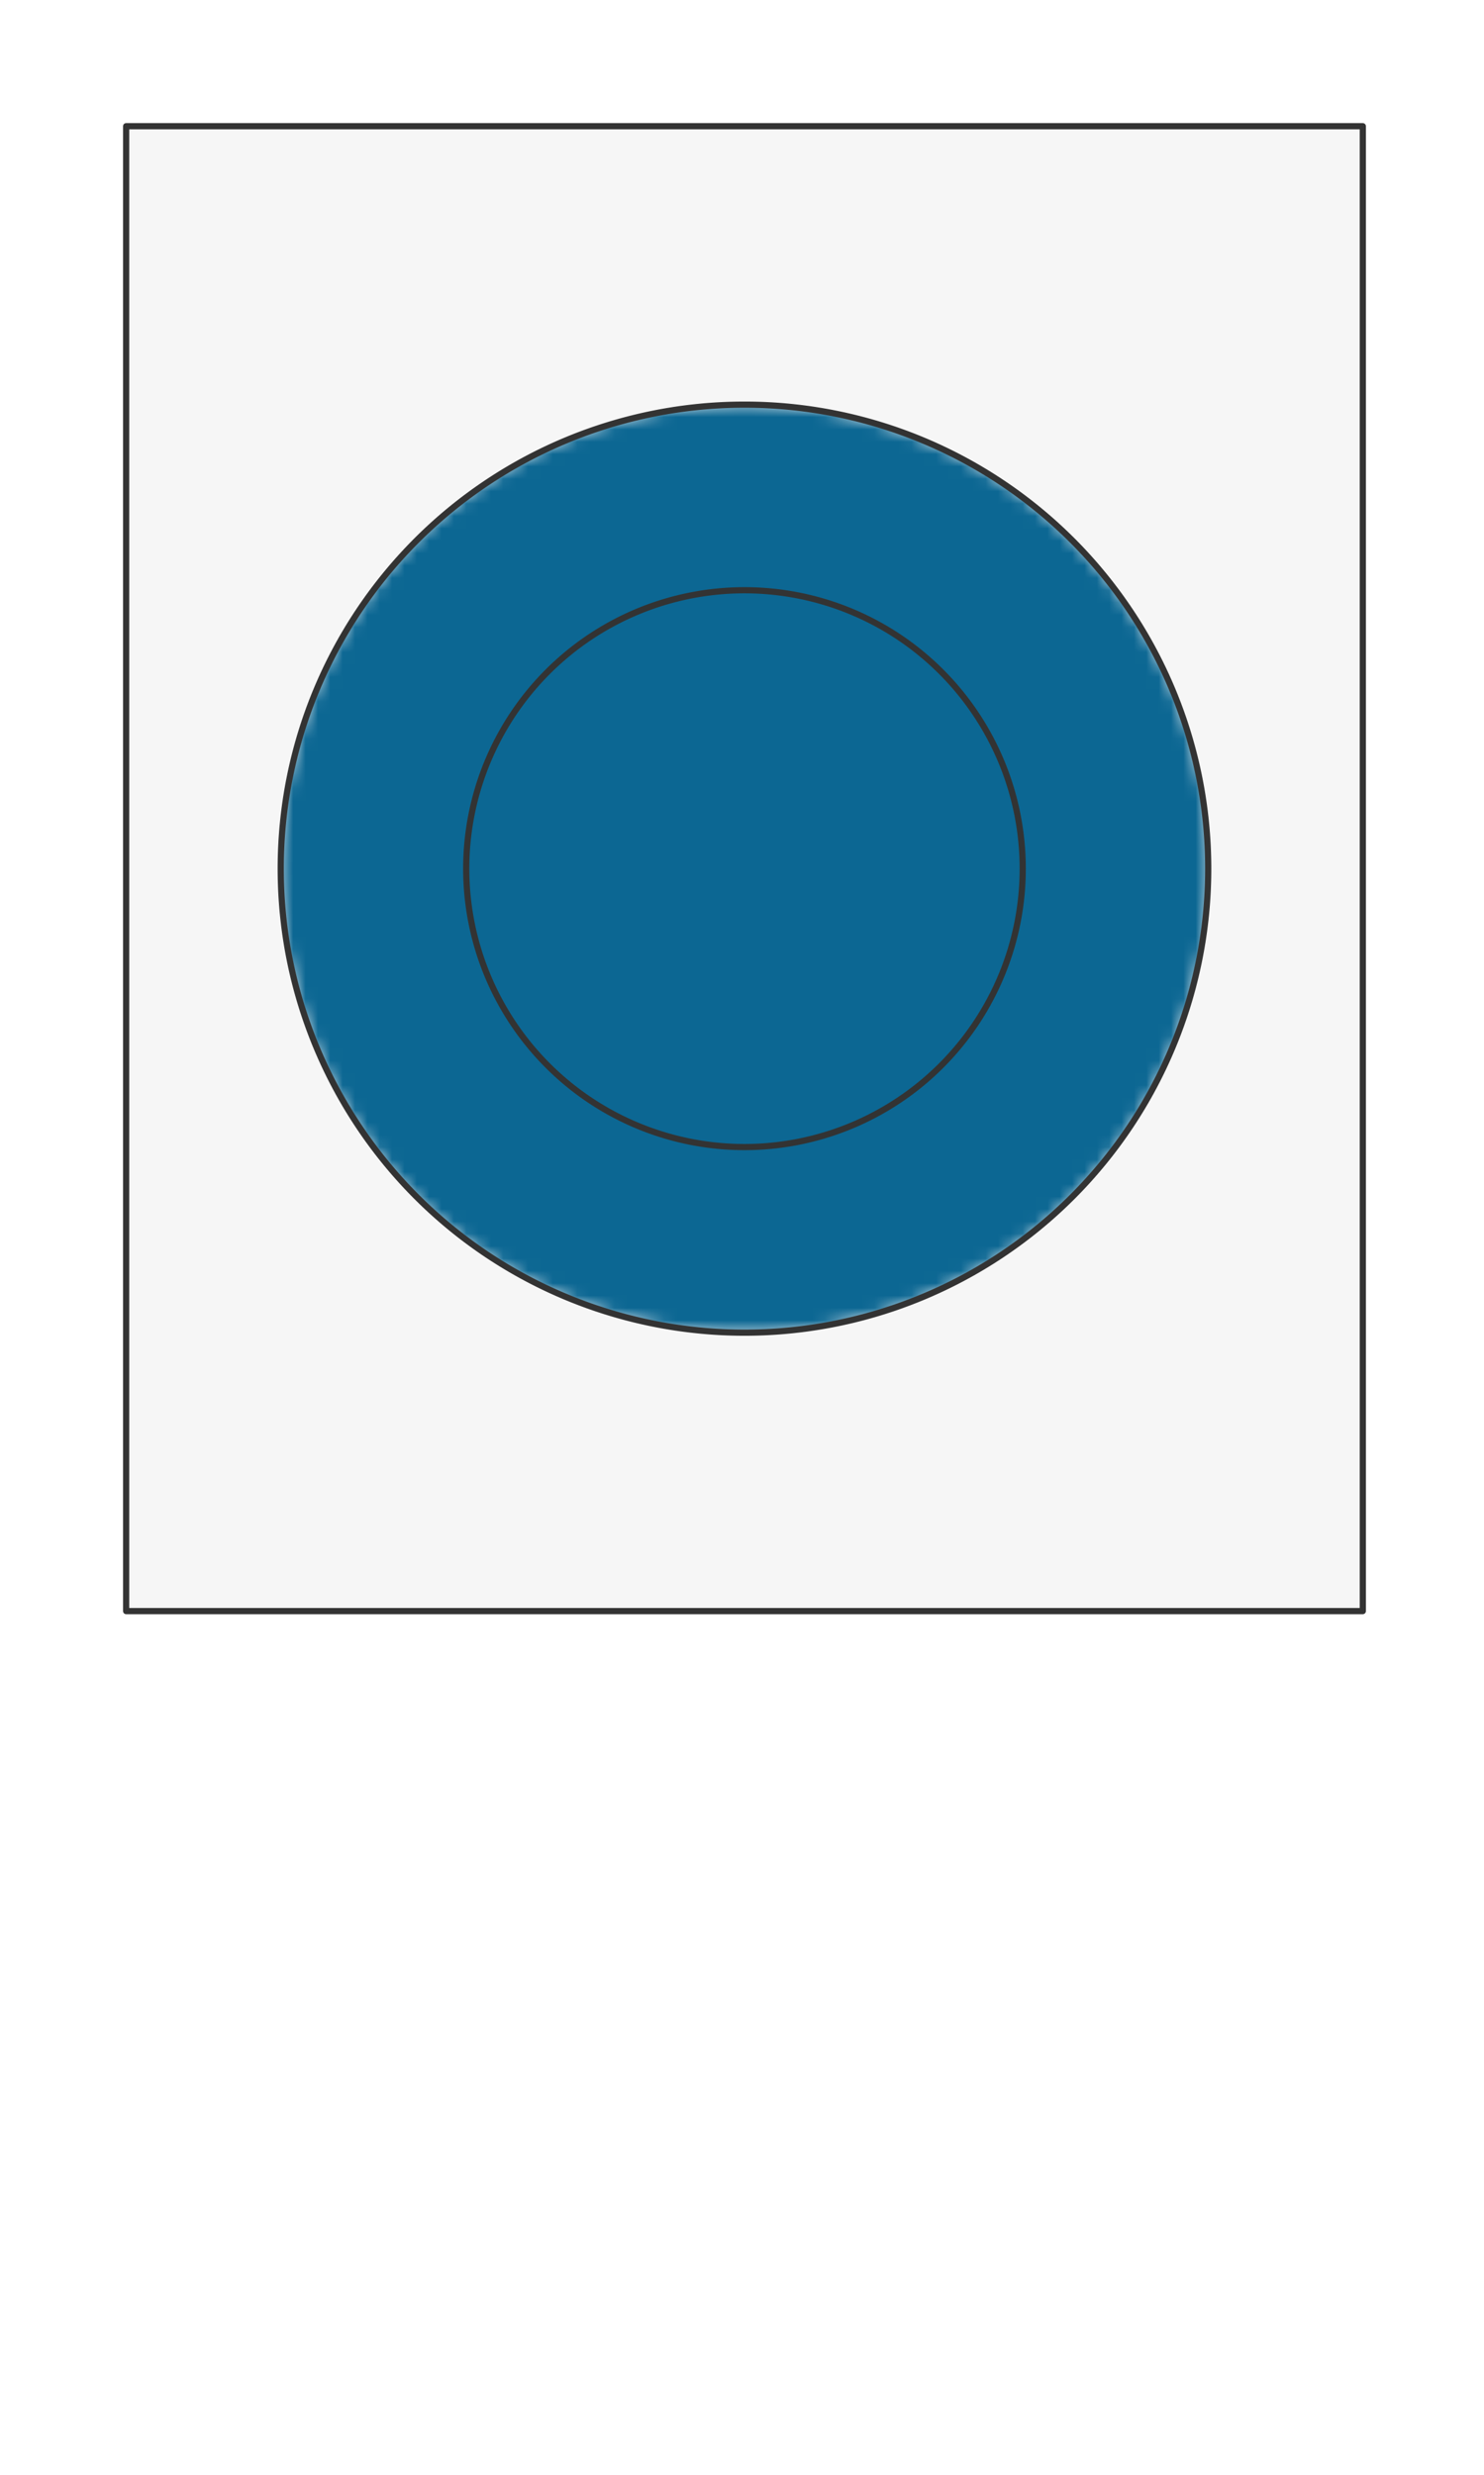 <svg preserveAspectRatio="xMidYMin slice" viewBox="0 0 120 200" xmlns="http://www.w3.org/2000/svg"><g filter="url(#a)" transform="translate(10 10)"><defs><filter height="200%" id="a" width="200%" x="-20%" y="-20%"><feOffset dx=".2" dy=".2" in="SourceAlpha" result="offsetOut"/><feGaussianBlur in="offsetOut" result="blurOut"/><feBlend in2="blurOut" in="SourceGraphic"/></filter></defs><defs><clipPath id="b"><path d="M0 0h100v120H0z" fill="#fff"/></clipPath></defs><g clip-path="url(#b)"><path d="M0 0h100v120H0z" fill="#f0f0f0"/><g style="pointer-events:visiblePainted;cursor:pointer"><path fill="#f6f6f6" d="M-500-500H600V600H-500z"/><defs><clipPath id="d"><path d="M87.5 60a37.5 37.5 0 0 0-75 0 37.5 37.5 0 0 0 75 0z" fill="#fff"/><path d="M87.5 60a37.5 37.5 0 0 0-75 0 37.5 37.5 0 0 0 75 0z" fill="none" stroke-width=".1" stroke="#fff"/></clipPath><mask id="c"><path d="M87.5 60a37.5 37.5 0 0 0-75 0 37.5 37.5 0 0 0 75 0z" fill="#fff"/><path d="M72.5 60a22.5 22.5 0 0 0-45 0 22.5 22.5 0 0 0 45 0z"/></mask></defs><g mask="url(#c)" clip-path="url(#d)"><path fill="#0c6793" d="M-500-500H600V600H-500z" style="pointer-events:visiblePainted;cursor:pointer"/></g><g fill="none" stroke-linecap="round" stroke-linejoin="round" stroke-width=".5" stroke="#333"><path d="M87.5 60a37.5 37.5 0 0 0-75 0 37.5 37.5 0 0 0 75 0z"/><path d="M72.5 60a22.5 22.5 0 0 0-45 0 22.5 22.5 0 0 0 45 0z"/></g></g></g><path d="M0 0h100v120H0z" fill="none" stroke-linecap="round" stroke-linejoin="round" stroke-width=".5" stroke="#333"/></g></svg>